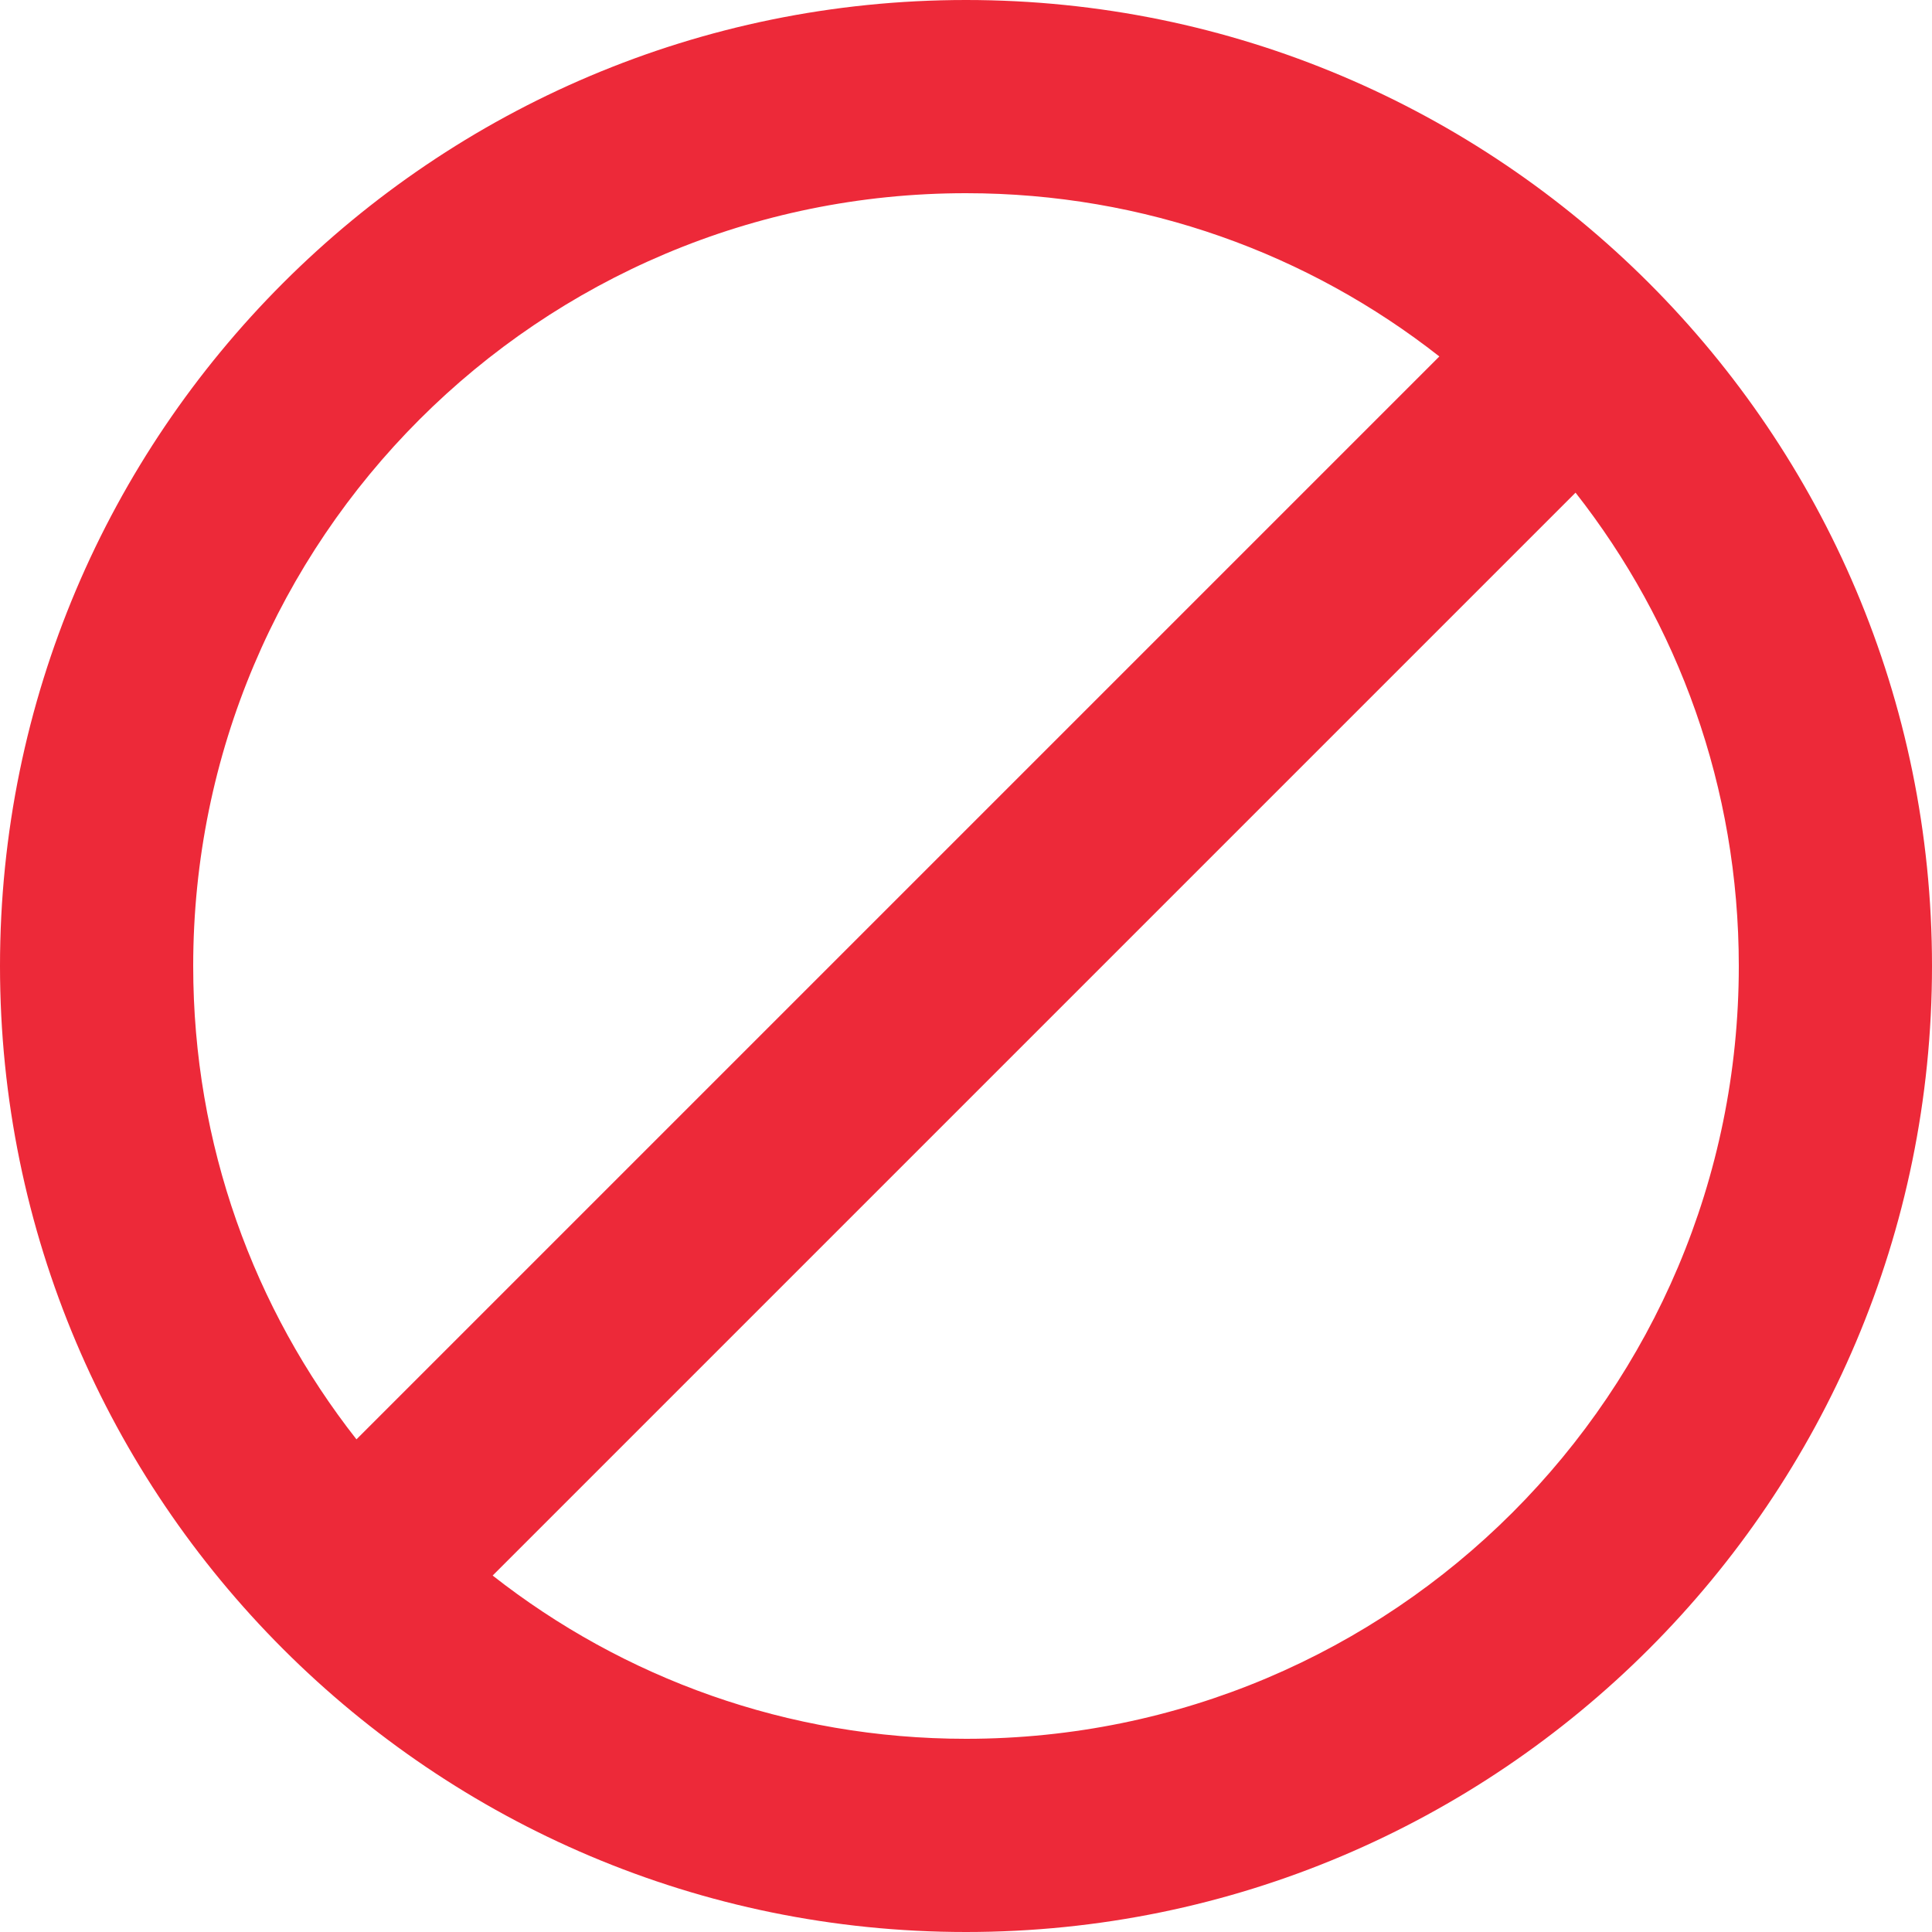 <svg width="20" height="20" viewBox="0 0 20 20" fill="none" xmlns="http://www.w3.org/2000/svg">
<path fill-rule="evenodd" clip-rule="evenodd" d="M10 0C4.48 0 0 4.48 0 10C0 15.52 4.48 20 10 20C15.52 20 20 15.52 20 10C20 4.48 15.52 0 10 0ZM2 10C2 5.58 5.58 2 10 2C11.85 2 13.55 2.63 14.9 3.69L3.69 14.9C2.63 13.55 2 11.85 2 10ZM5.1 16.31C6.45 17.37 8.15 18 10 18C14.42 18 18 14.42 18 10C18 8.15 17.37 6.45 16.31 5.1L5.1 16.31Z" fill="#ED2939"/>
</svg>
